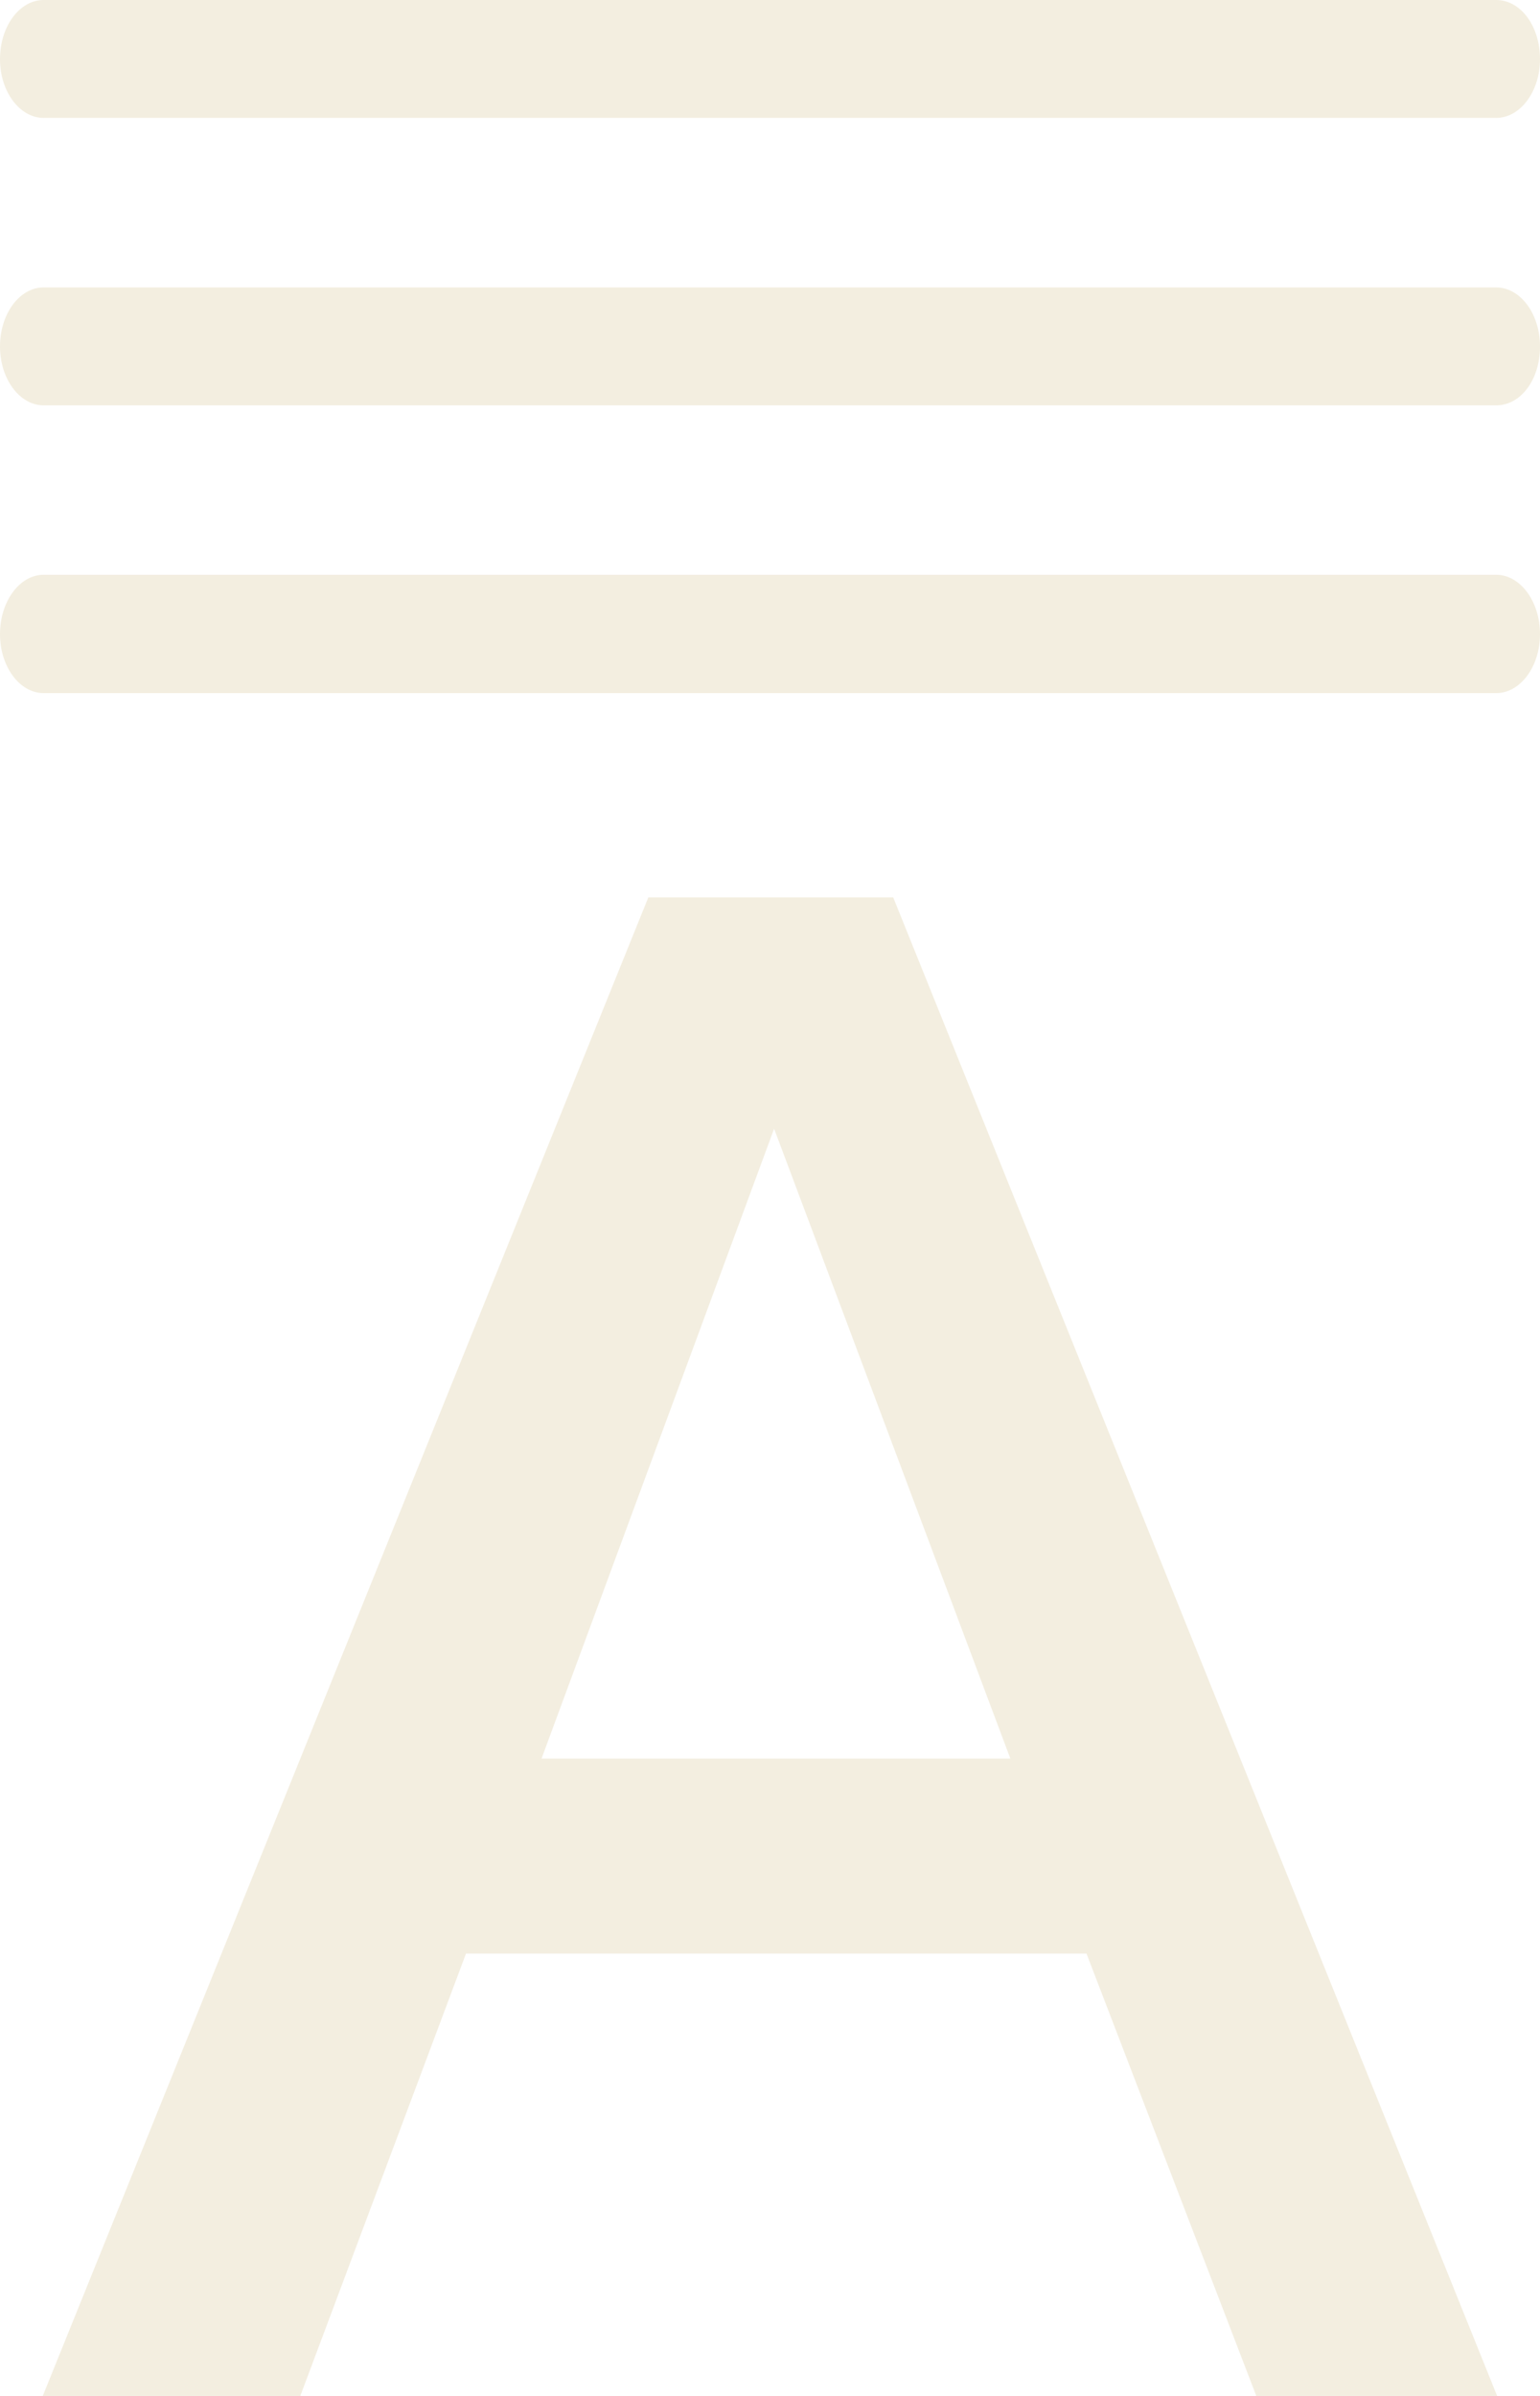 <?xml version="1.0" encoding="utf-8"?>
<!-- Generator: Adobe Illustrator 15.0.0, SVG Export Plug-In . SVG Version: 6.00 Build 0)  -->
<!DOCTYPE svg PUBLIC "-//W3C//DTD SVG 1.1//EN" "http://www.w3.org/Graphics/SVG/1.1/DTD/svg11.dtd">
<svg version="1.1" id="Layer_1" xmlns="http://www.w3.org/2000/svg" xmlns:xlink="http://www.w3.org/1999/xlink" x="0px" y="0px"
	 width="18px" height="28px" viewBox="0 0 18 28" enable-background="new 0 0 18 28" xml:space="preserve">
<g>
	<path opacity="0.75" fill="#EEE8D5" d="M17.487,0H0.51C0.229,0,0,0.307,0,0.692c0,0.377,0.229,0.686,0.51,0.686h16.978
		C17.77,1.378,18,1.069,18,0.692C18,0.305,17.775,0,17.487,0z"/>
	<path opacity="0.75" fill="#EEE8D5" d="M17.487,3.359H0.51C0.229,3.359,0,3.666,0,4.05c0,0.378,0.229,0.687,0.51,0.687h16.978
		C17.775,4.737,18,4.438,18,4.05C18,3.666,17.77,3.359,17.487,3.359z"/>
	<path opacity="0.75" fill="#EEE8D5" d="M17.487,6.717H0.51C0.229,6.717,0,7.029,0,7.41C0,7.791,0.229,8.1,0.51,8.1h16.978
		C17.77,8.1,18,7.791,18,7.41C18,7.029,17.77,6.717,17.487,6.717z"/>
	<path opacity="0.75" fill="#EEE8D5" d="M10.487,10.604l-0.047-0.117H7.578L0.6,27.752L0.5,28h3.01l1.937-5.17h7.252L14.684,28
		h2.815L10.487,10.604z M11.809,20.551H6.33l2.718-7.36L11.809,20.551z"/>
</g>
</svg>

